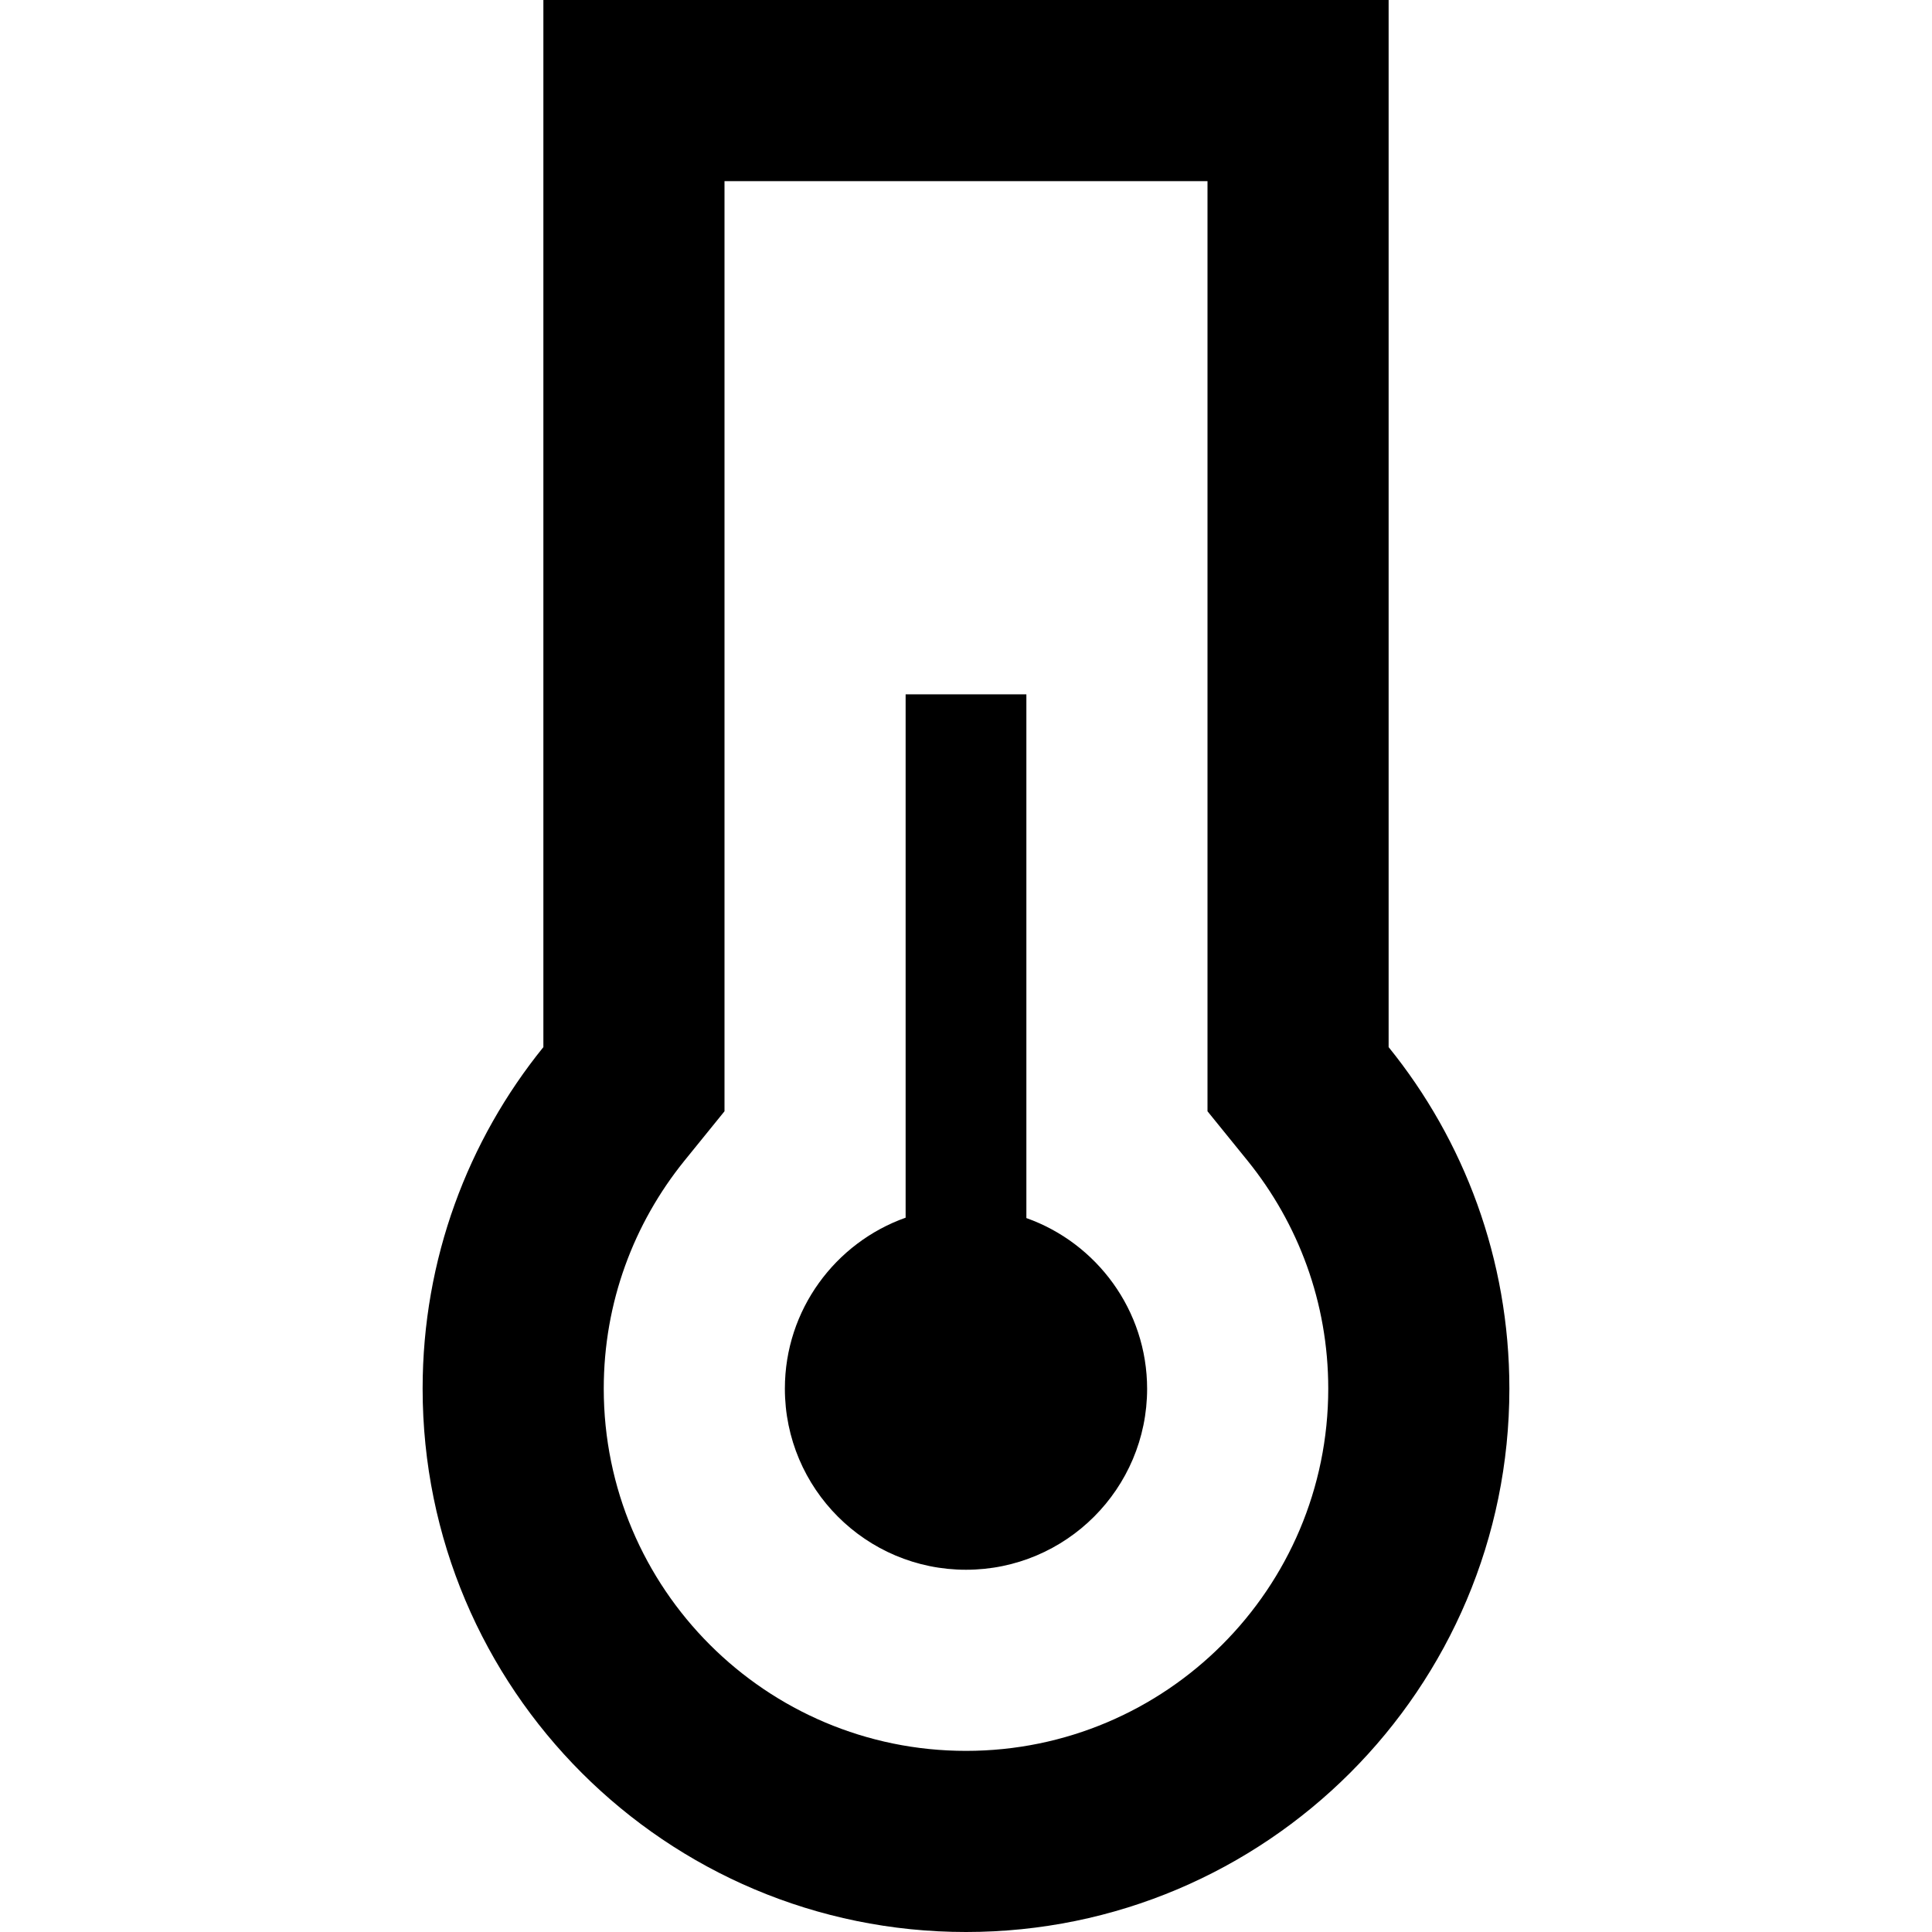 <svg xmlns="http://www.w3.org/2000/svg" width="24" height="24" viewBox="0 0 320 512"><path d="M96 294.5L85.3 307.7C72 324.2 64 345.1 64 368c0 53 43 96 96 96s96-43 96-96c0-22.9-8-43.8-21.3-60.3L224 294.5l0-17L224 48 96 48l0 229.5 0 17zM224 0l48 0 0 48 0 229.5c20 24.7 32 56.2 32 90.5c0 79.5-64.5 144-144 144S16 447.6 16 368c0-34.3 12-65.8 32-90.5L48 48 48 0 96 0 224 0zM208 368c0 26.5-21.5 48-48 48s-48-21.5-48-48c0-20.9 13.4-38.7 32-45.3L144 200l0-16 32 0 0 16 0 122.8c18.6 6.6 32 24.4 32 45.3z"/></svg>